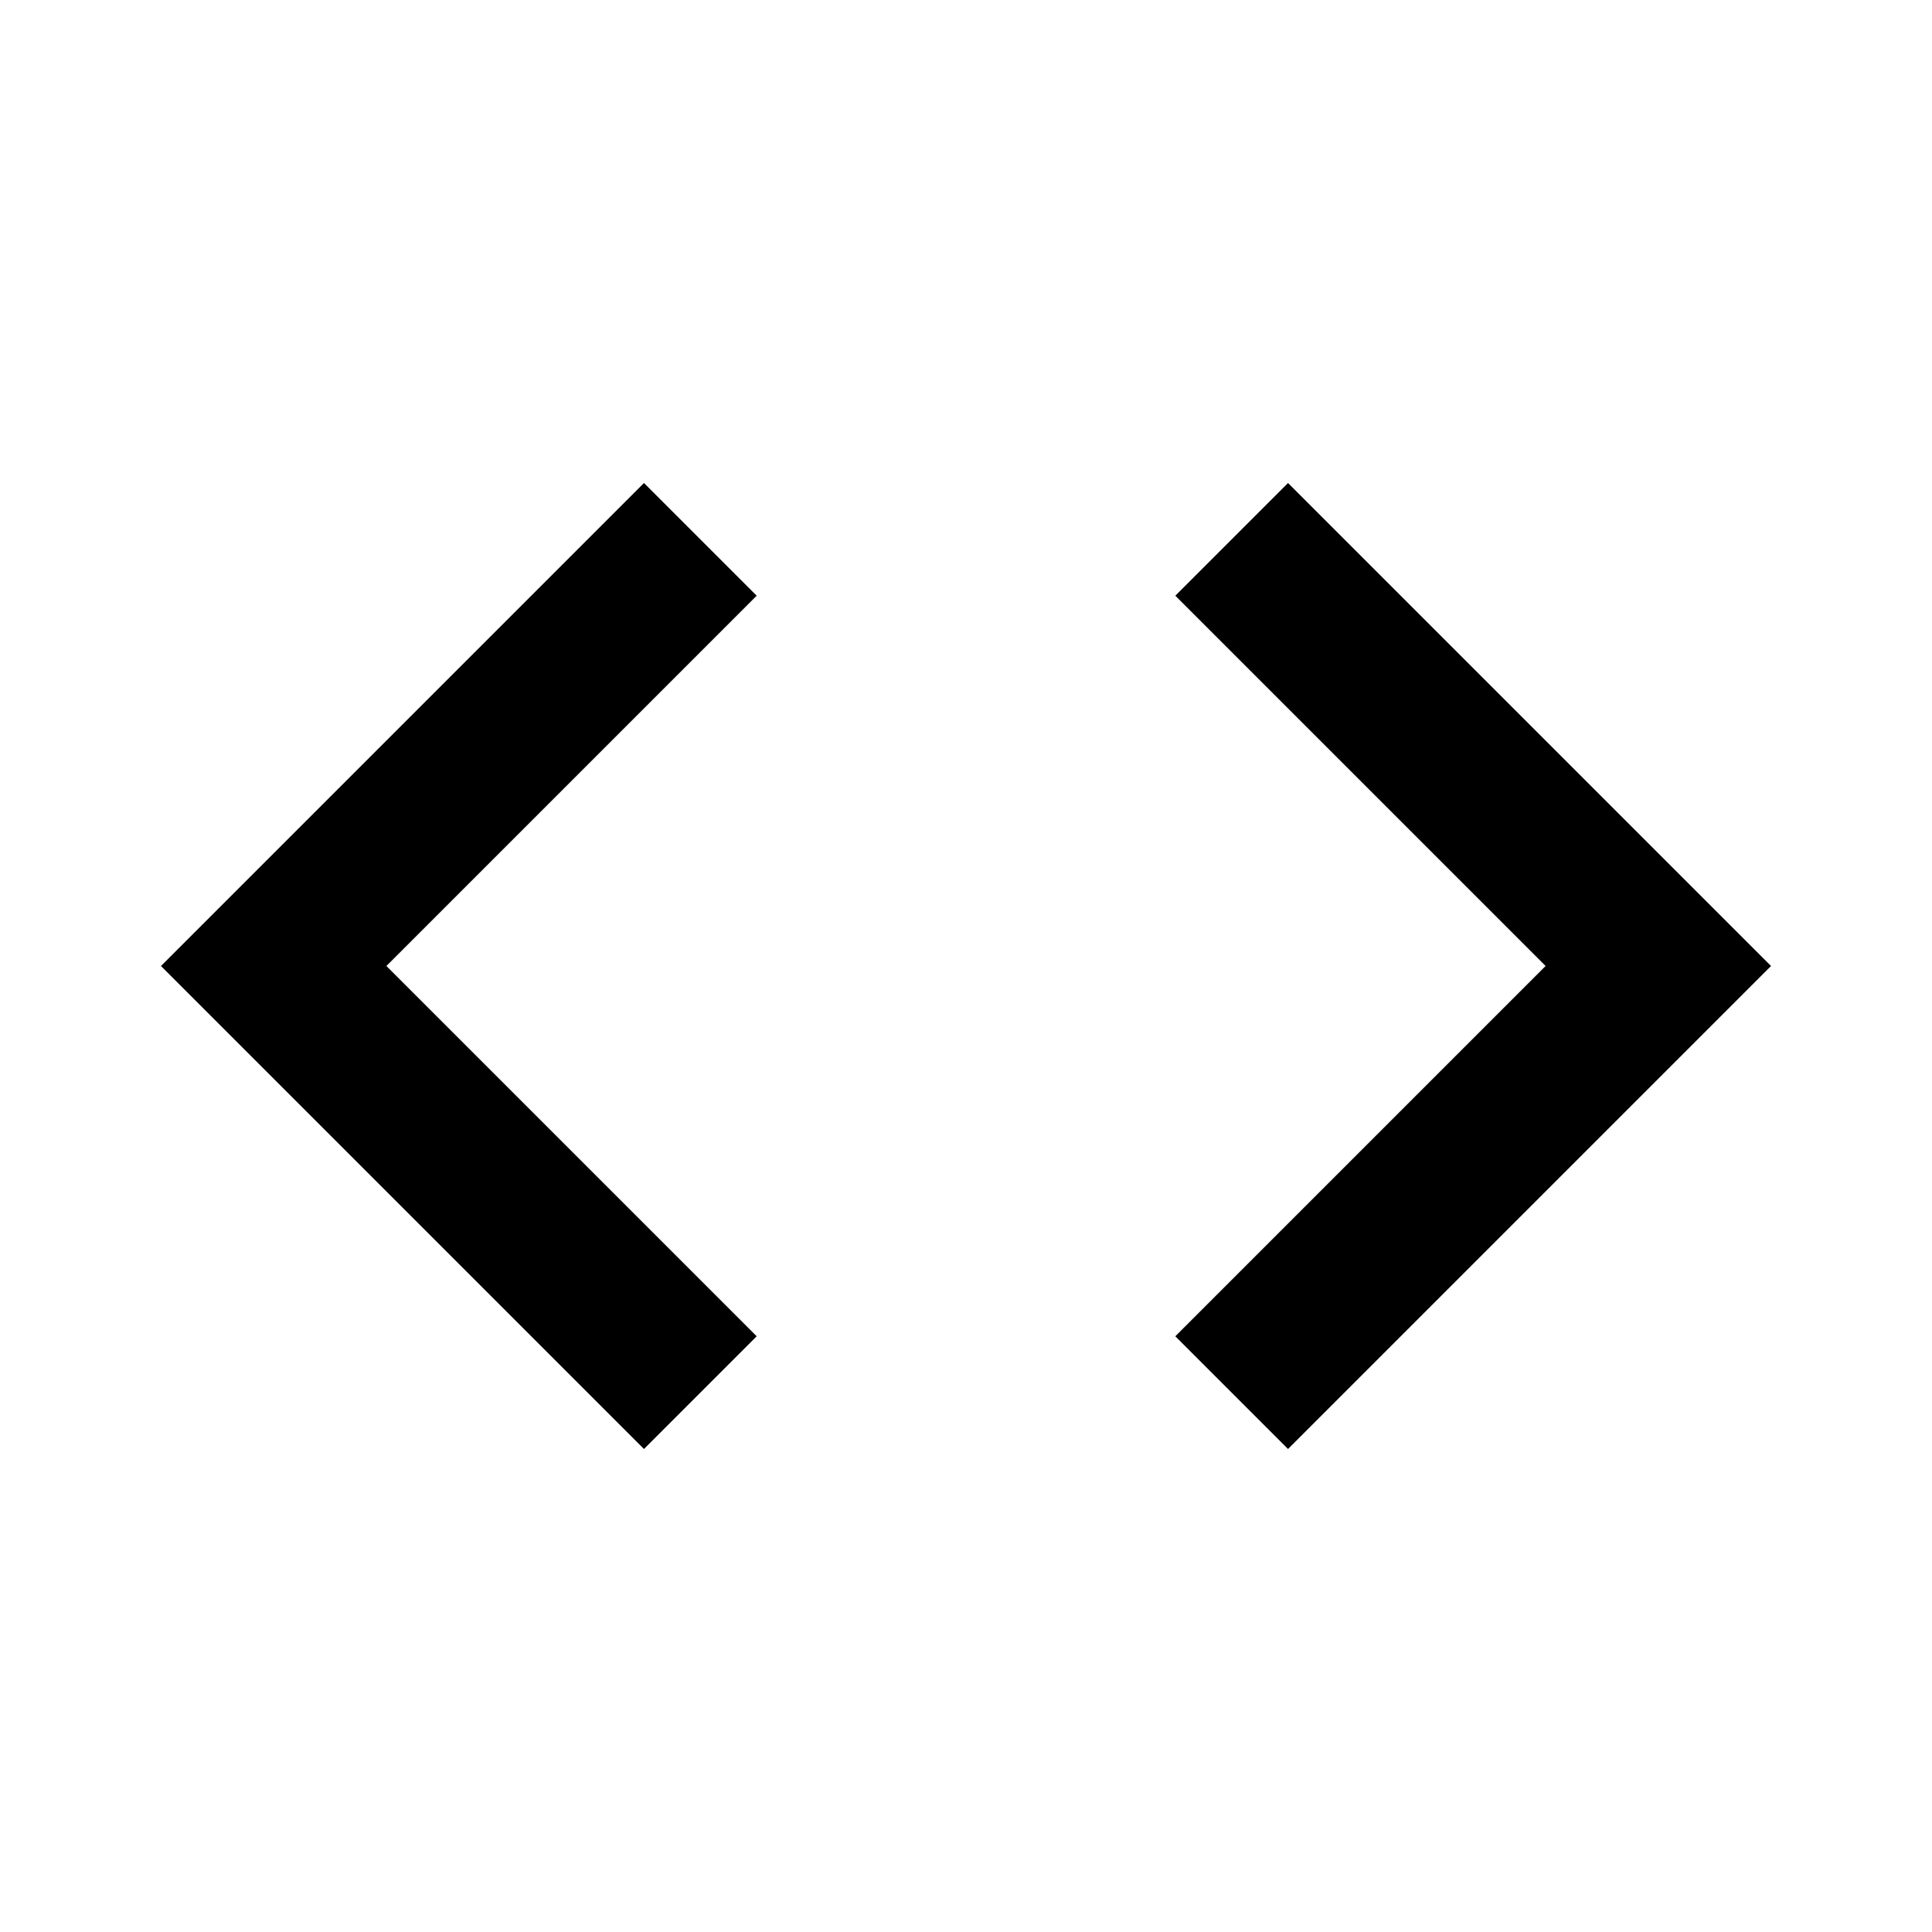 <!-- Generated by IcoMoon.io -->
<svg version="1.1" xmlns="http://www.w3.org/2000/svg" width="32" height="32" viewBox="0 0 32 32">
<title>code</title>
<path d="M12.533 22.133l-6.133-6.133 6.133-6.133-1.867-1.867-8 8 8 8 1.867-1.867zM19.467 22.133l6.133-6.133-6.133-6.133 1.867-1.867 8 8-8 8-1.867-1.867z"></path>
</svg>
